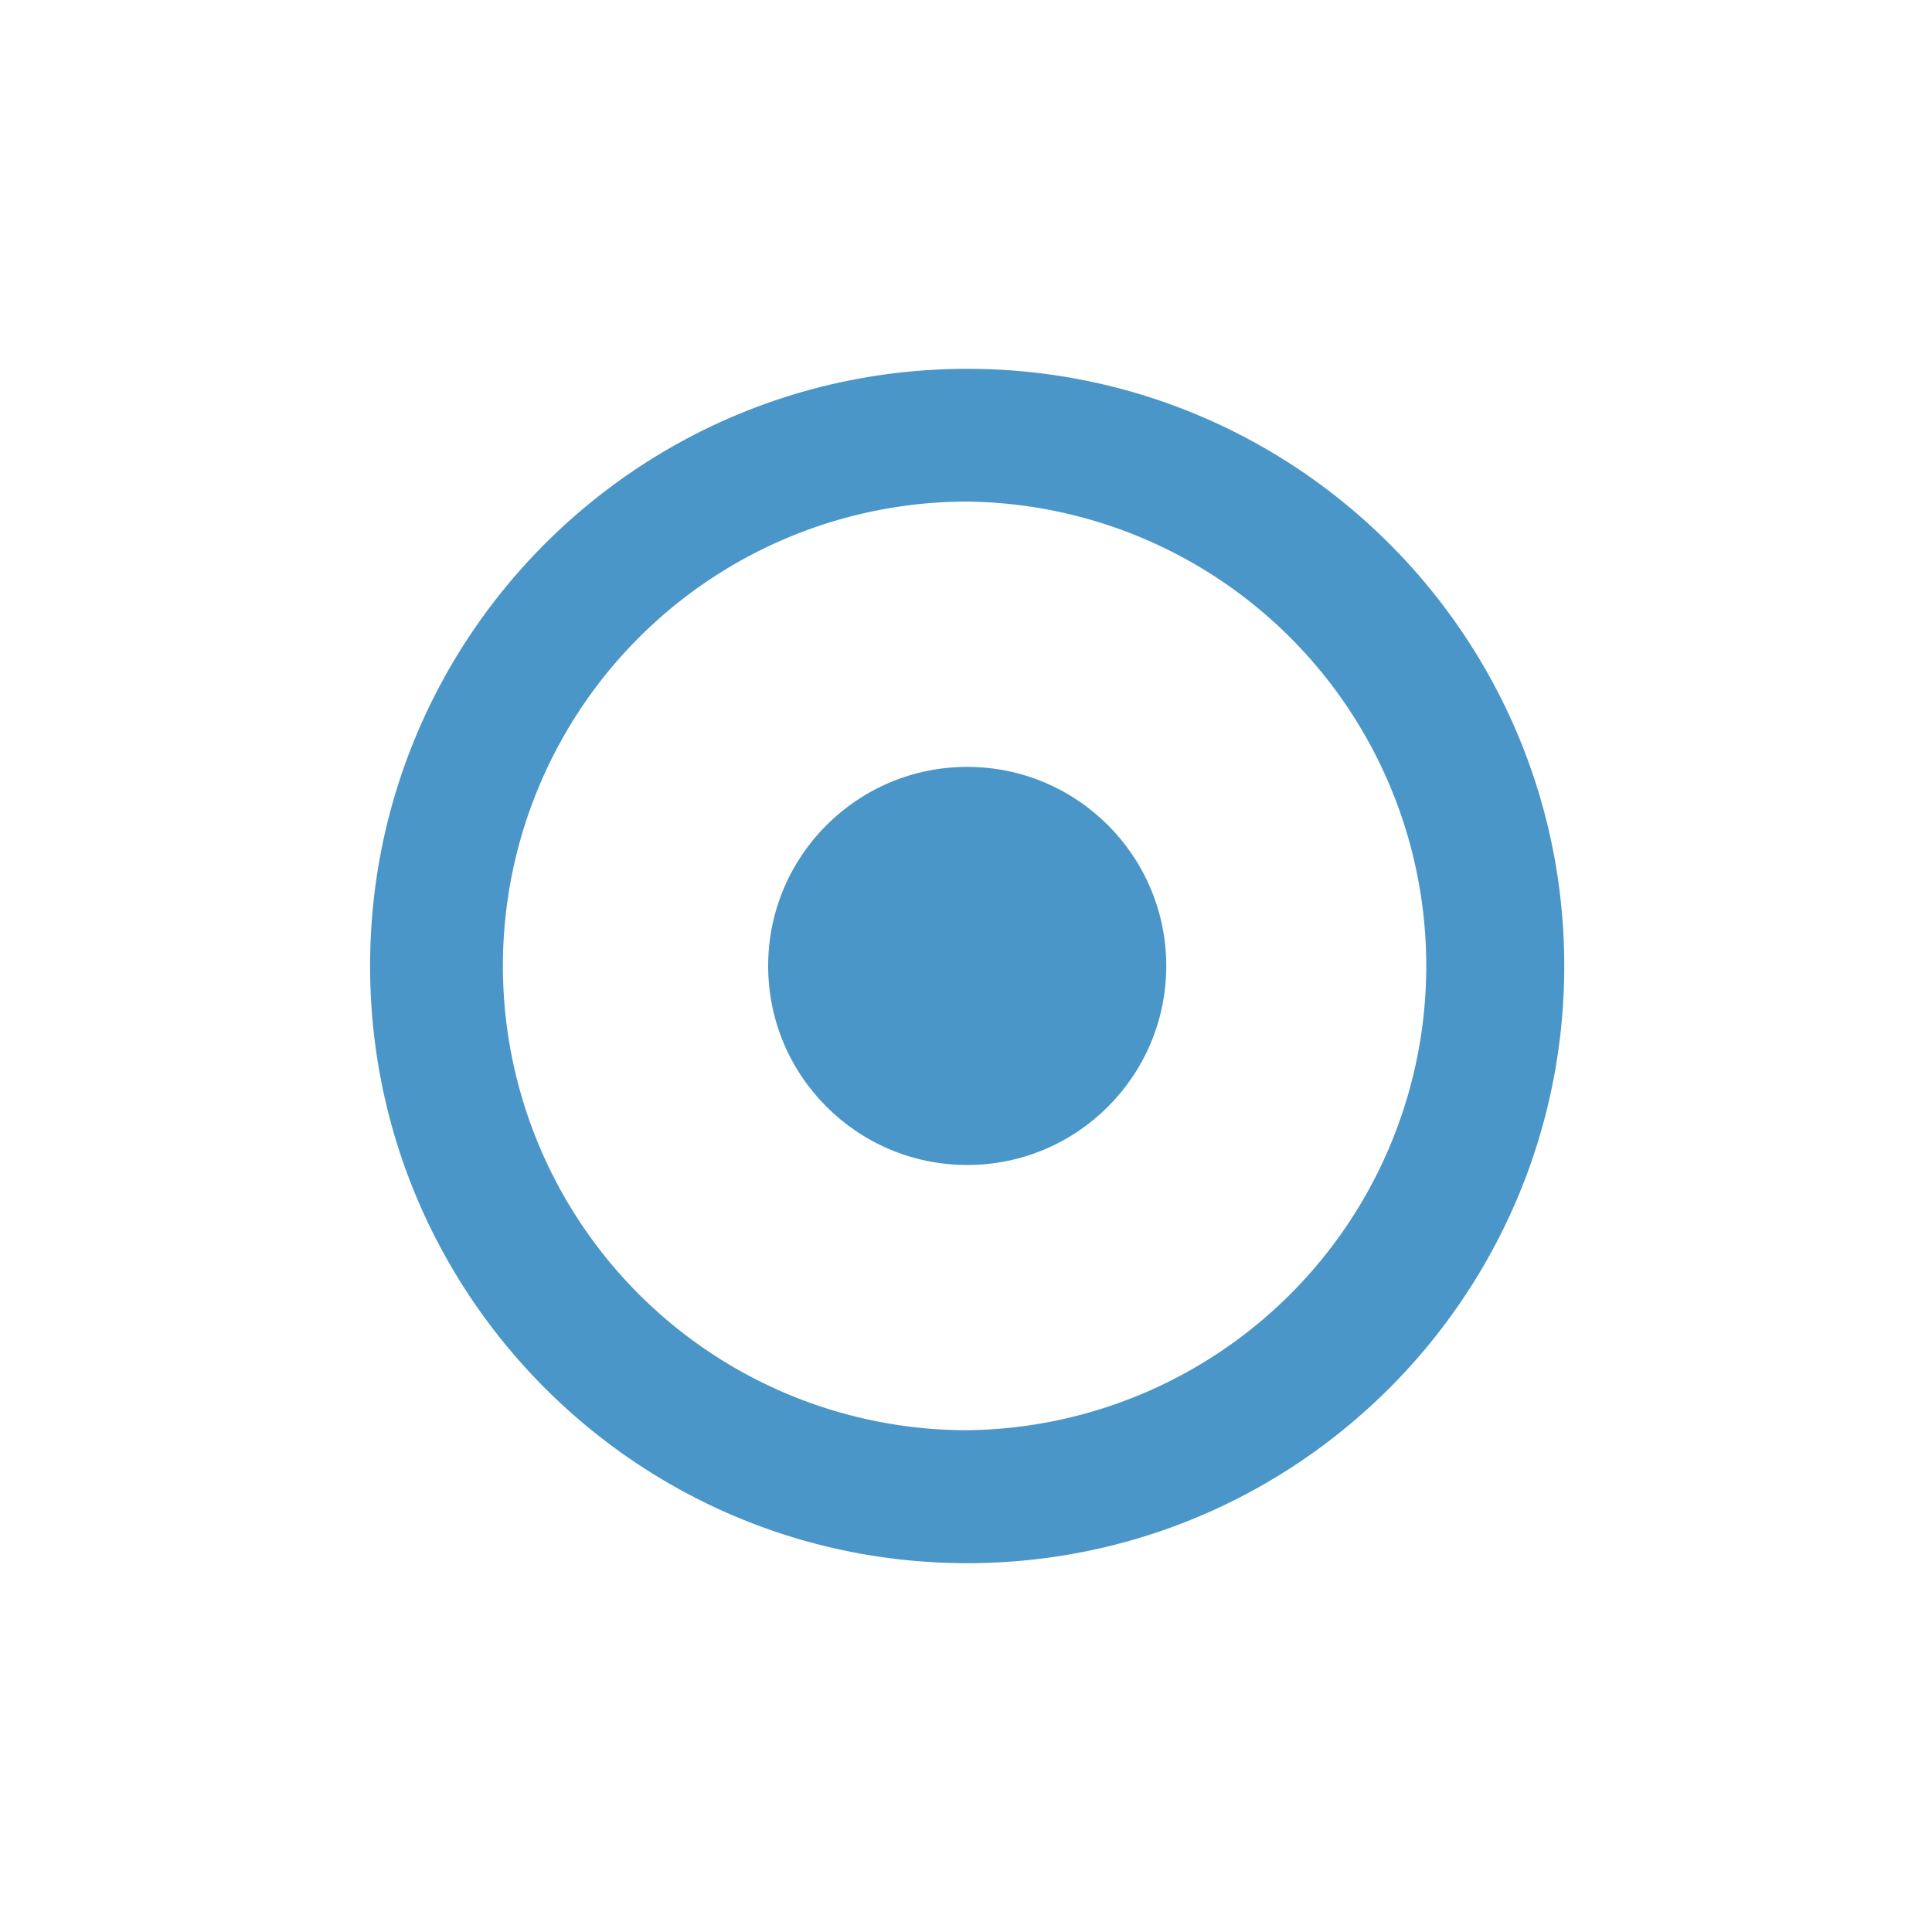 <svg xmlns="http://www.w3.org/2000/svg" width="32" height="32" viewBox="0 0 32 32"><path fill="#4A96C8" d="M16.02 6.109c-5.462 0-9.89 4.429-9.89 9.89s4.428 9.892 9.89 9.892c5.46 0 9.889-4.431 9.889-9.892s-4.429-9.89-9.889-9.89zm0 17.58a7.69 7.69 0 1 1 0-15.381 7.691 7.691 0 0 1 0 15.381z"/><circle fill="#4A96C8" cx="16.02" cy="15.999" r="3.297"/></svg>